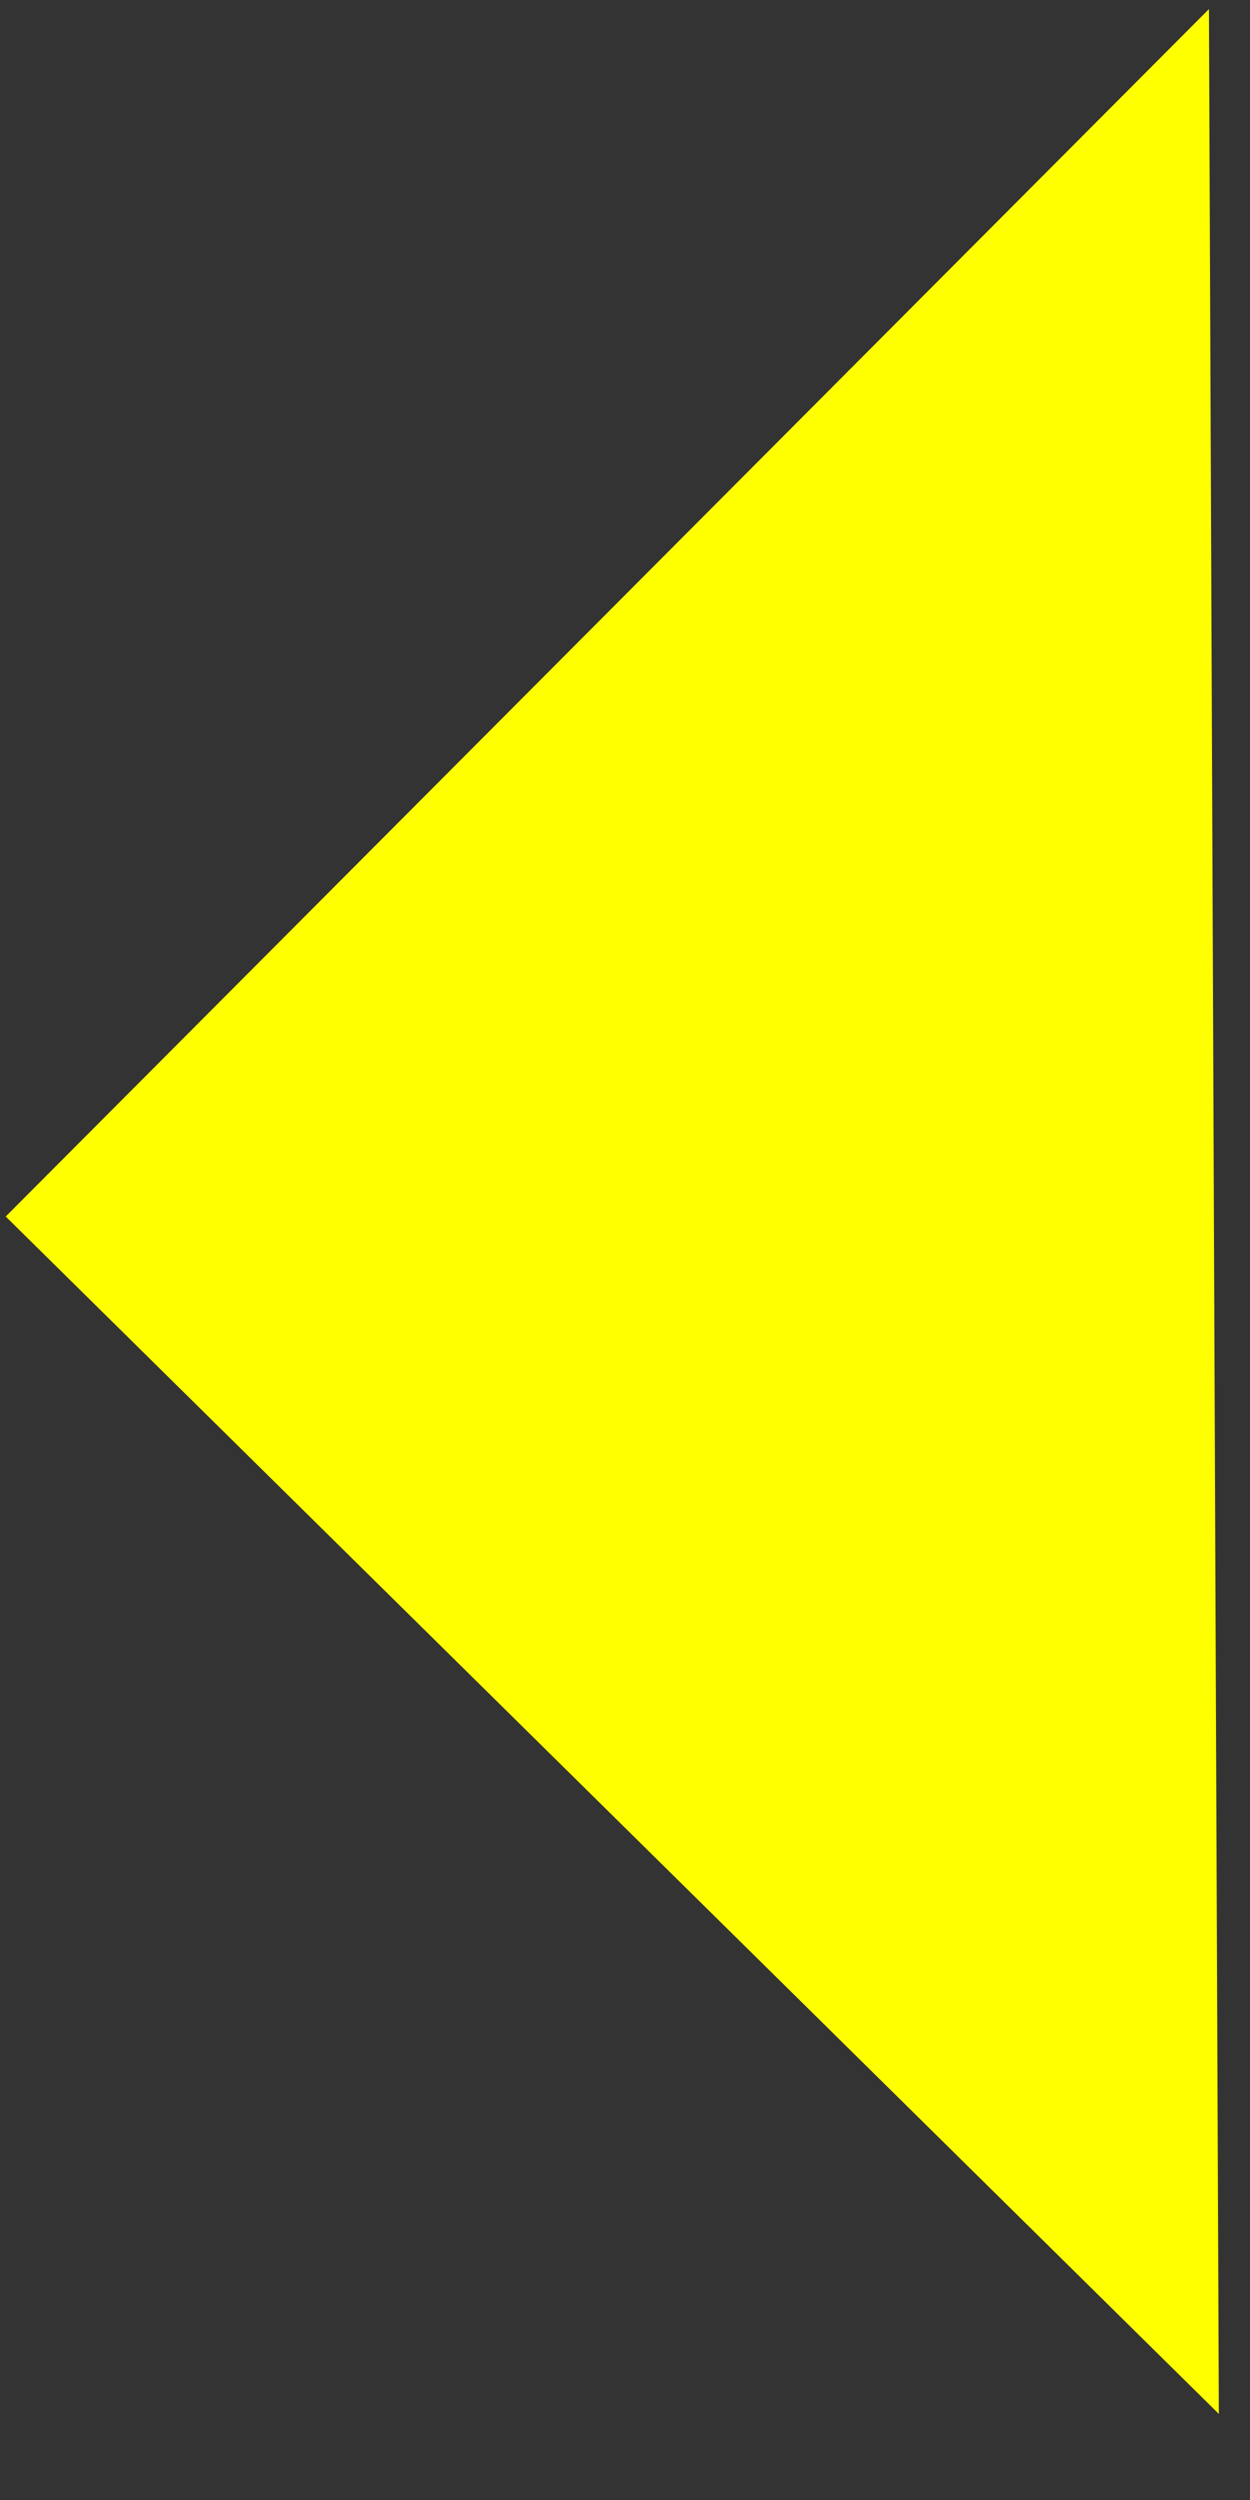 <svg width="14" height="28" viewBox="0 0 14 28" fill="none" xmlns="http://www.w3.org/2000/svg">
<rect x="0" y="0" width="14" height="28" fill="#333333" stroke="none"/>
<path d="M0.064 13.625L13.54 0.102L13.651 27.036L0.064 13.625Z" fill="#FFFF00"/>
</svg>
